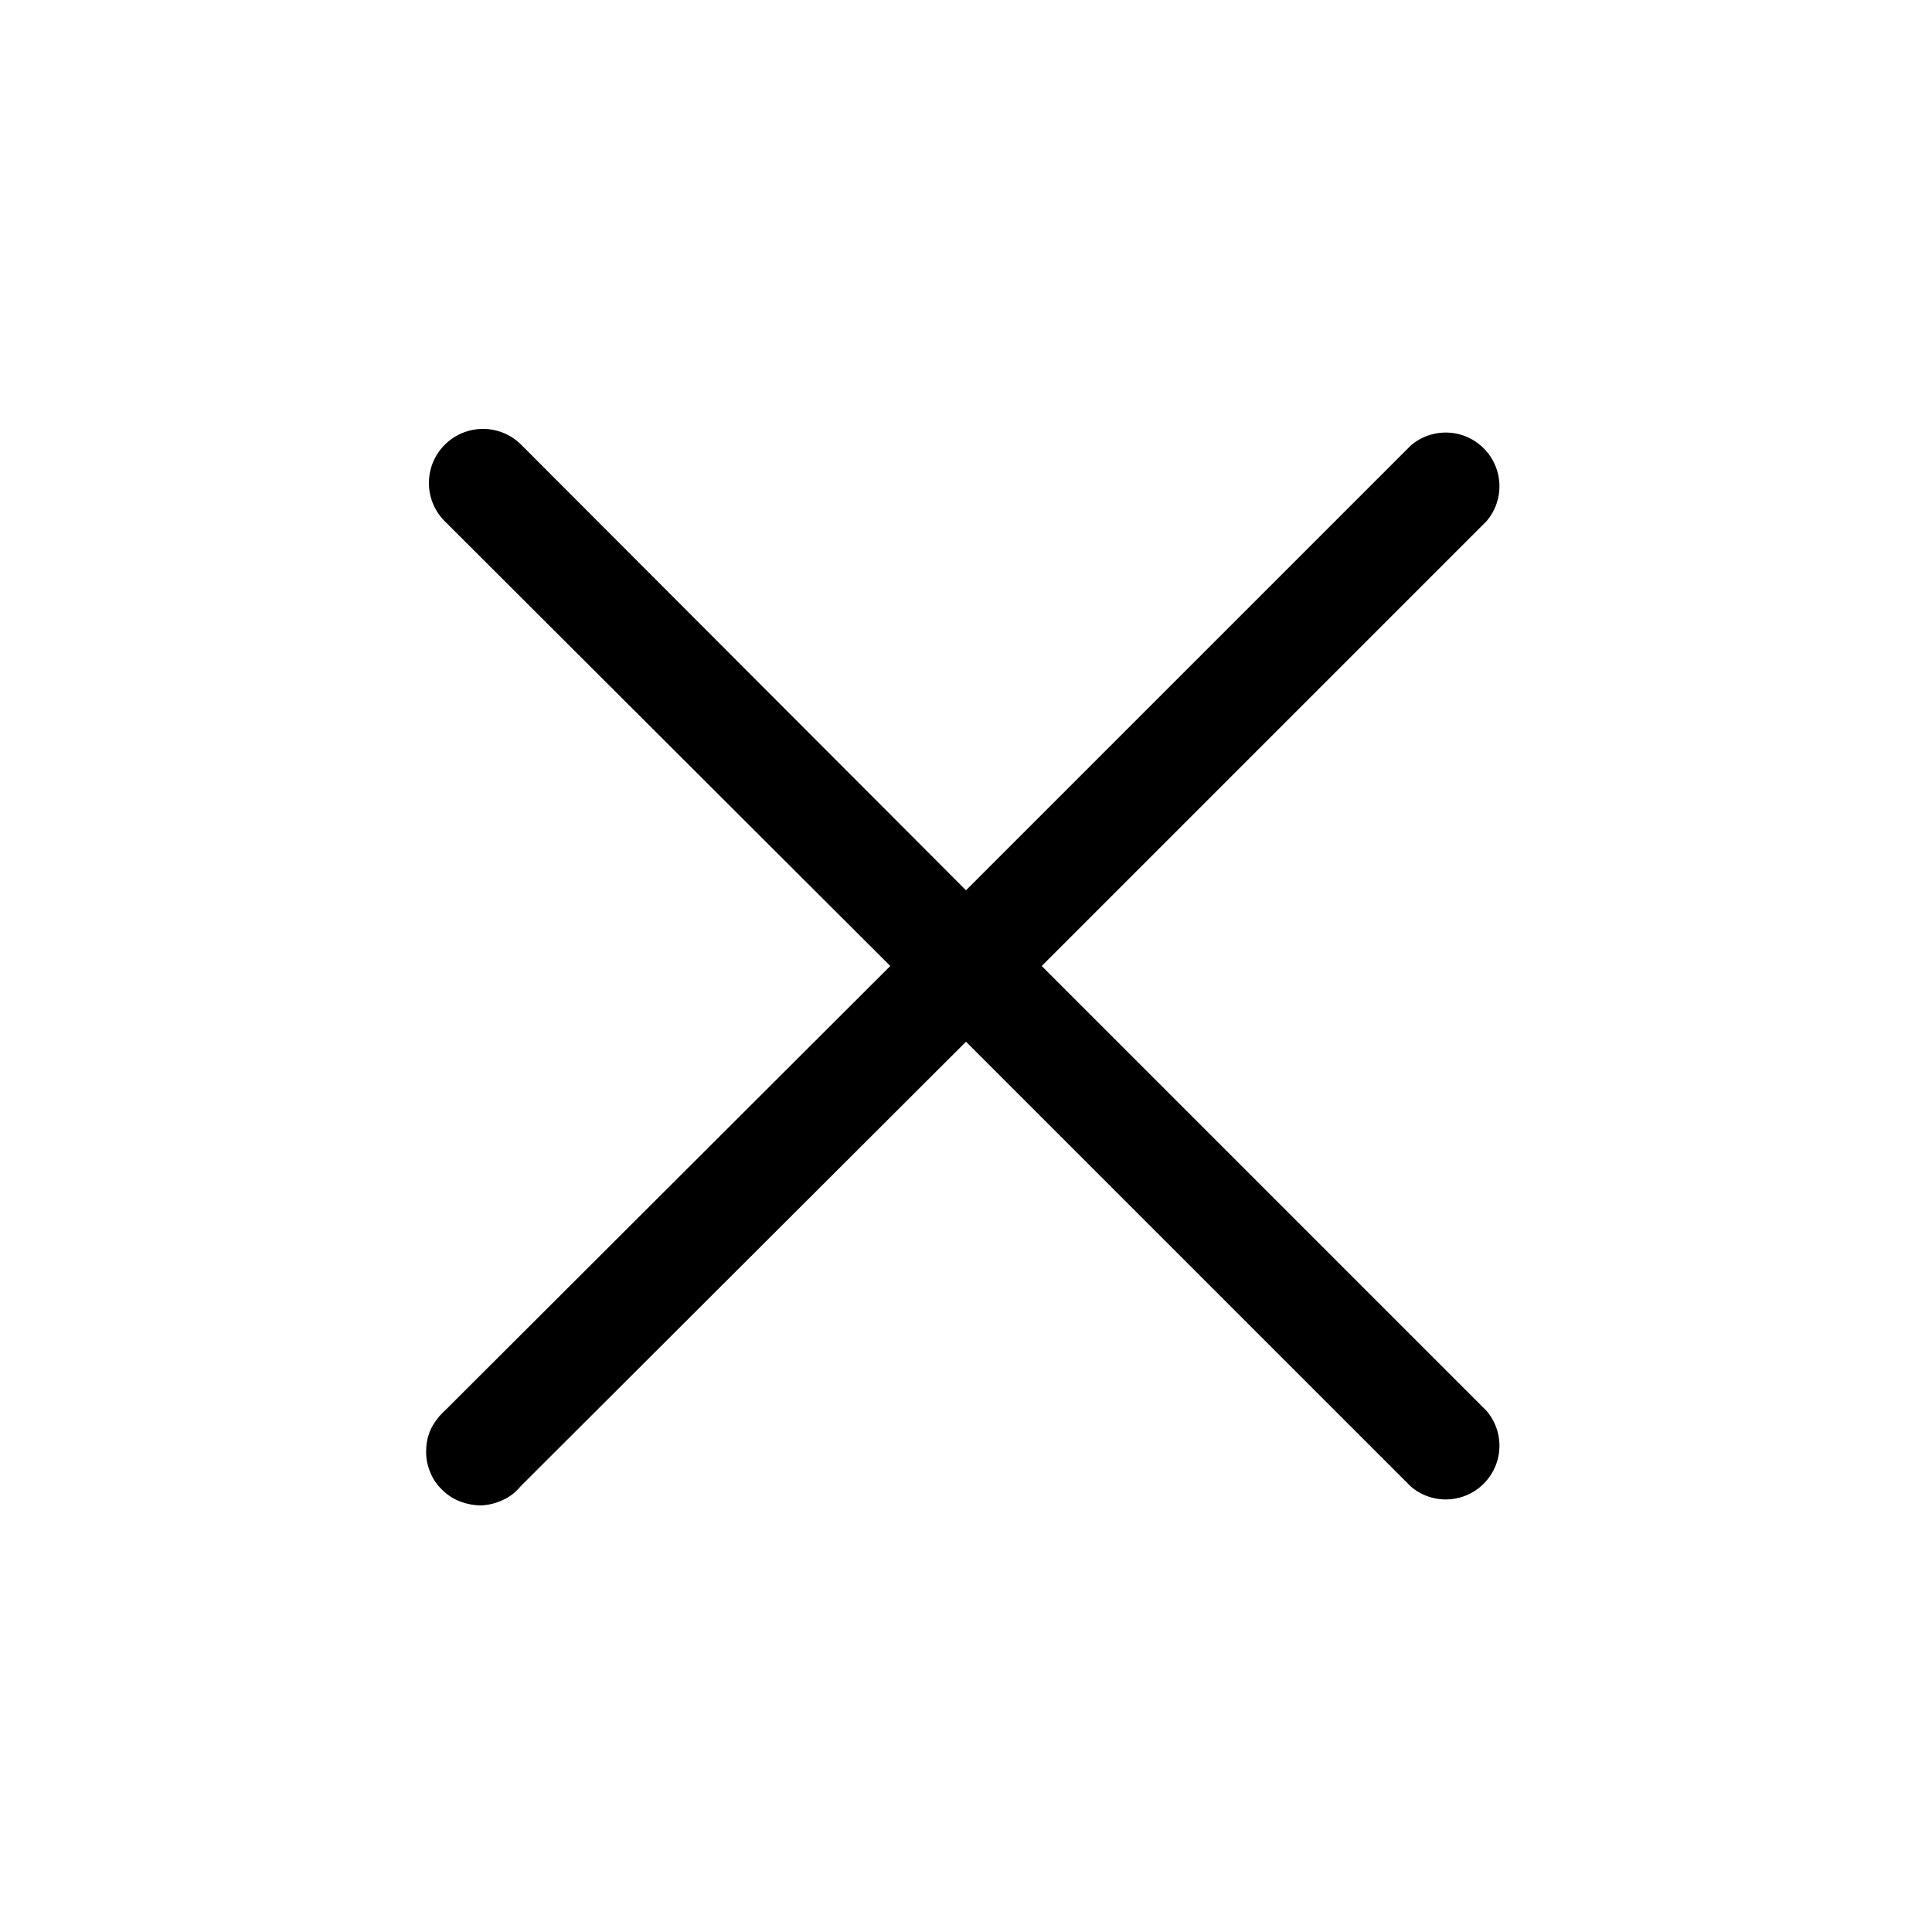 <svg id="Layer_1" data-name="Layer 1" xmlns="http://www.w3.org/2000/svg" viewBox="0 0 49 49"><path d="M26.42,24.5,37.7,13.22a1.36,1.36,0,0,0-.07-1.85,1.36,1.36,0,0,0-1.85-.07L24.5,22.58,13.22,11.28a1.37,1.37,0,0,0-1.94,1.94L22.58,24.5,11.28,35.78a1.58,1.58,0,0,0-.34.44,1.3,1.3,0,0,0-.13.54,1.28,1.28,0,0,0,.09.55,1.25,1.25,0,0,0,.31.47,1.26,1.26,0,0,0,.46.3,1.49,1.49,0,0,0,.55.1,1.44,1.44,0,0,0,.54-.14,1.22,1.22,0,0,0,.44-.34L24.5,26.42,35.78,37.7a1.36,1.36,0,0,0,1.85-.07,1.36,1.36,0,0,0,.07-1.85Z"/></svg>